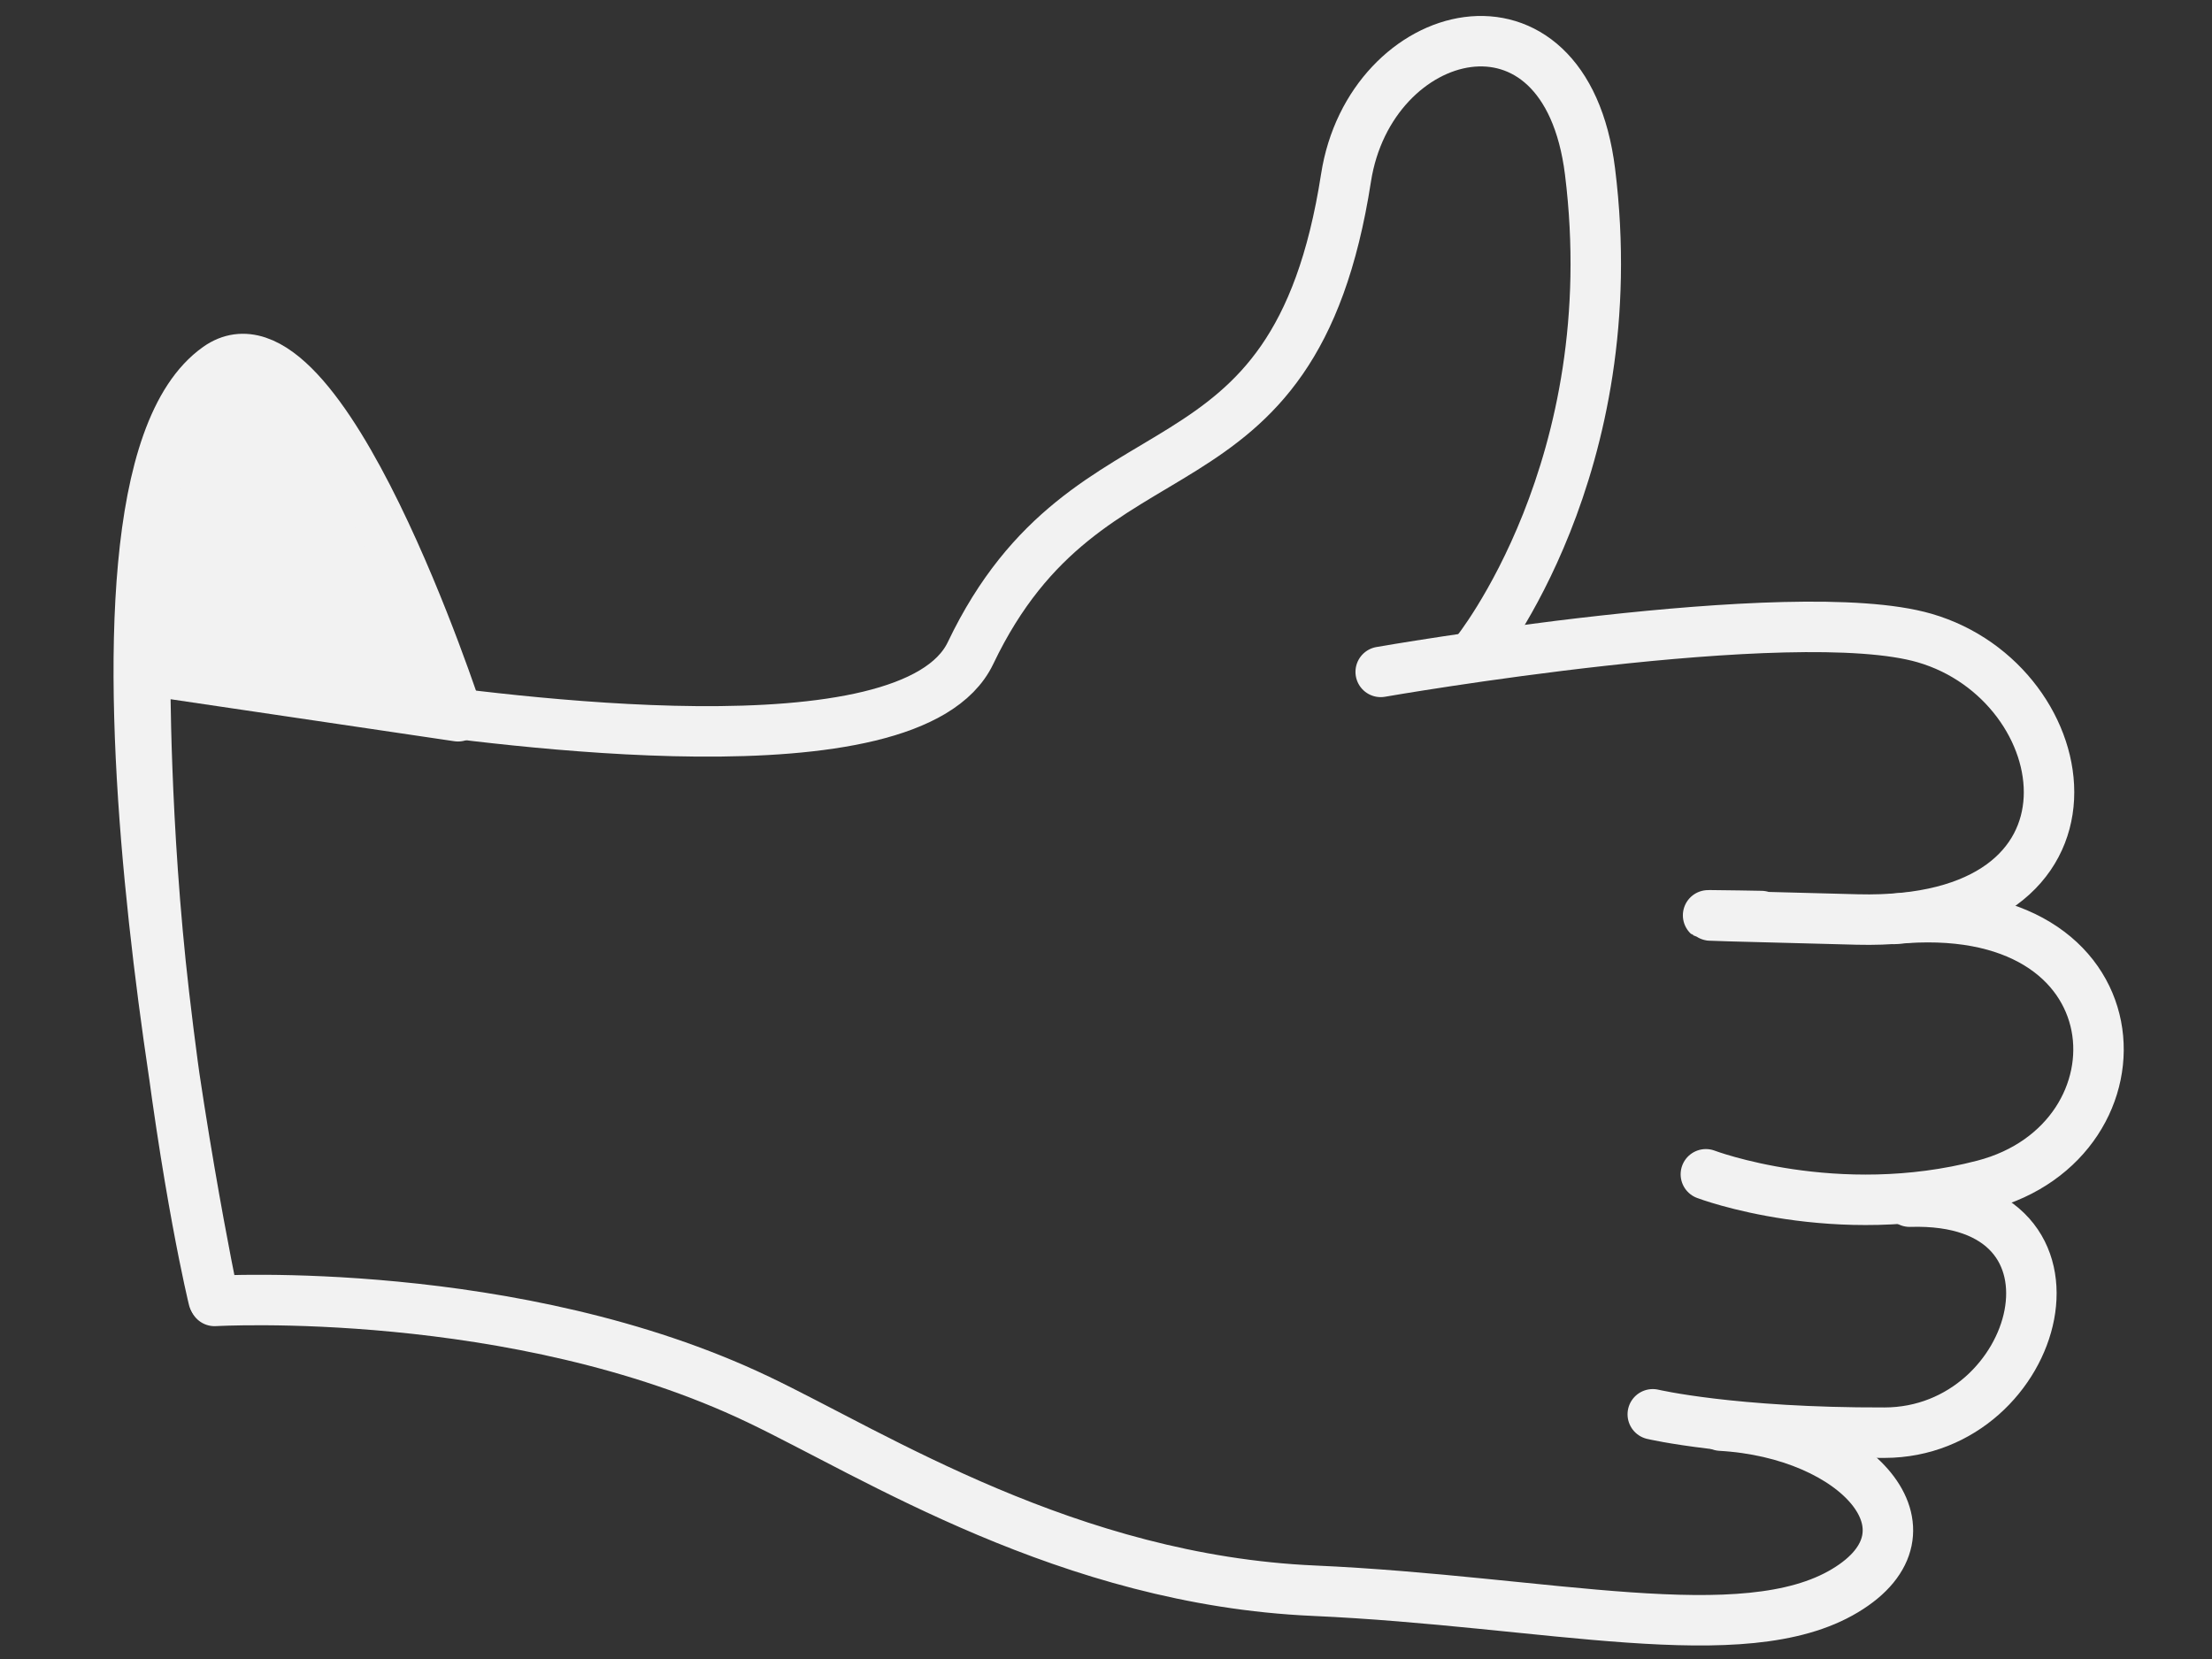 <svg width="16" height="12" viewBox="0 0 16 12" fill="none" xmlns="http://www.w3.org/2000/svg">
<rect x="0" y="0" width="16" height="12" fill="#333333" stroke="none"/>
<path d="M13.813 8.692C15.229 8.648 14.766 10.361 13.631 10.363C12.529 10.366 11.955 10.23 11.955 10.23" stroke="#F2F2F2" stroke-width="0.365" stroke-miterlimit="10" stroke-linecap="round" stroke-linejoin="round"/>
<path d="M12.447 10.312C13.431 10.368 14.068 11.073 13.345 11.506C12.611 11.947 11.19 11.581 9.503 11.506C7.731 11.428 6.323 10.523 5.485 10.123C3.728 9.284 1.552 9.41 1.552 9.41" stroke="#F2F2F2" stroke-width="0.365" stroke-miterlimit="10" stroke-linecap="round" stroke-linejoin="round"/>
<path d="M2.804 5.098C3.584 5.201 6.586 5.632 7.02 4.724C7.88 2.923 9.356 3.736 9.736 1.287C9.909 0.17 11.321 -0.201 11.501 1.24C11.767 3.378 10.673 4.724 10.673 4.724" stroke="#F2F2F2" stroke-width="0.365" stroke-miterlimit="10" stroke-linecap="round" stroke-linejoin="round"/>
<path d="M9.987 4.86C9.987 4.86 12.97 4.339 13.921 4.615C15.051 4.943 15.351 6.699 13.434 6.651C11.516 6.603 12.74 6.626 12.74 6.626" stroke="#F2F2F2" stroke-width="0.365" stroke-miterlimit="10" stroke-linecap="round" stroke-linejoin="round"/>
<path d="M13.698 6.647C15.507 6.466 15.579 8.252 14.348 8.572C13.278 8.851 12.339 8.494 12.339 8.494" stroke="#F2F2F2" stroke-width="0.365" stroke-miterlimit="10" stroke-linecap="round" stroke-linejoin="round"/>
<path d="M1.544 9.395C1.544 9.395 0.308 3.554 1.575 2.658C2.322 2.131 3.313 5.181 3.313 5.181L1.05 4.846C1.05 4.846 1.043 5.963 1.187 7.2C1.35 8.607 1.544 9.395 1.544 9.395Z" fill="#F2F2F2" stroke="#F2F2F2" stroke-width="0.365" stroke-miterlimit="10" stroke-linecap="round" stroke-linejoin="round"/>
</svg>
